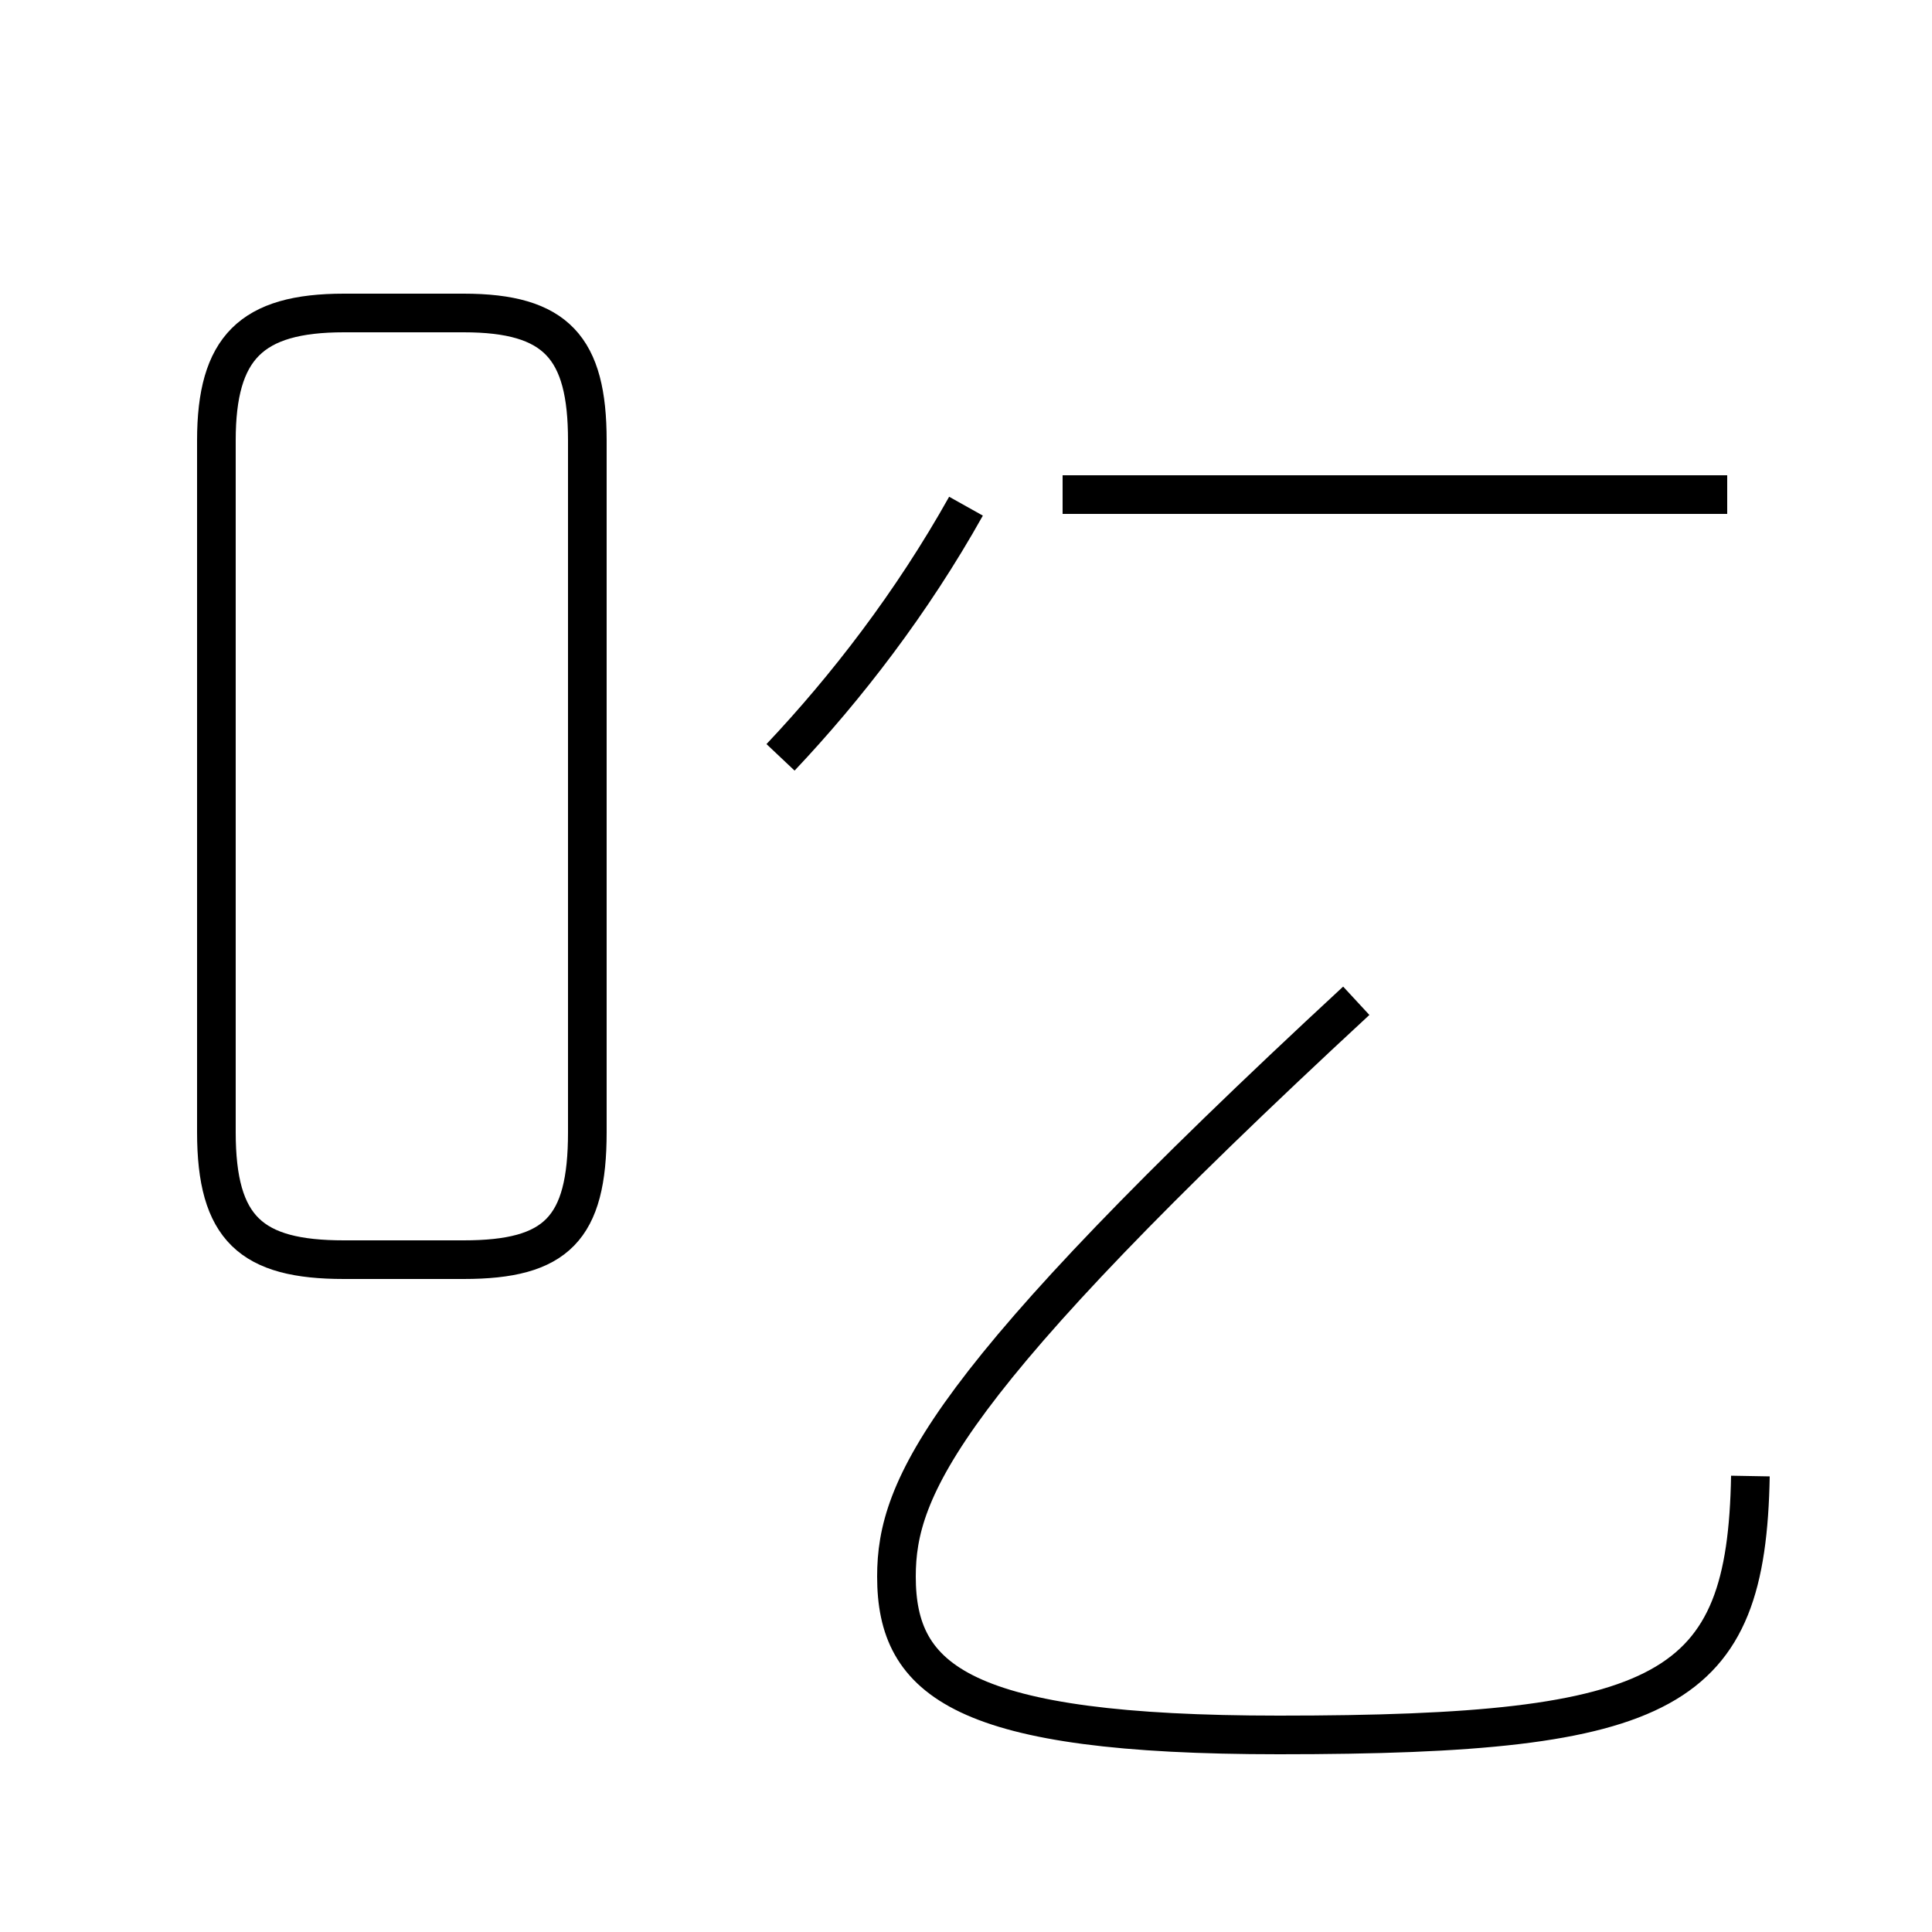 <?xml version='1.0' encoding='utf8'?>
<svg viewBox="0.0 -44.0 50.0 50.0" version="1.1" xmlns="http://www.w3.org/2000/svg">
<rect x="0.0" y="-44.0" width="50.0" height="50.0" fill="#808080" stroke="none"/>
<rect x="-1000" y="-1000" width="2000" height="2000" stroke="white" fill="white"/>
<g style="fill:none; stroke:#000000;  stroke-width:1">
<path d="M 8.9 11.4 L 12.0 11.4 C 14.4 11.4 15.2 12.2 15.2 14.7 L 15.2 32.6 C 15.2 35.0 14.4 35.9 12.0 35.9 L 8.9 35.9 C 6.5 35.9 5.6 35.0 5.6 32.6 L 5.6 14.7 C 5.6 12.2 6.5 11.4 8.9 11.4 Z M 44.7 31.2 L 27.5 31.2 M 20.2 24.4 C 21.9 26.2 23.6 28.4 25.0 30.9 M 45.3 5.8 C 45.2 0.2 43.2 -0.9 33.1 -0.9 C 24.9 -0.9 23.2 0.5 23.2 3.2 C 23.2 5.5 24.4 8.2 35.1 18.1 " transform="scale(1, -1)" />
</g>
</svg>